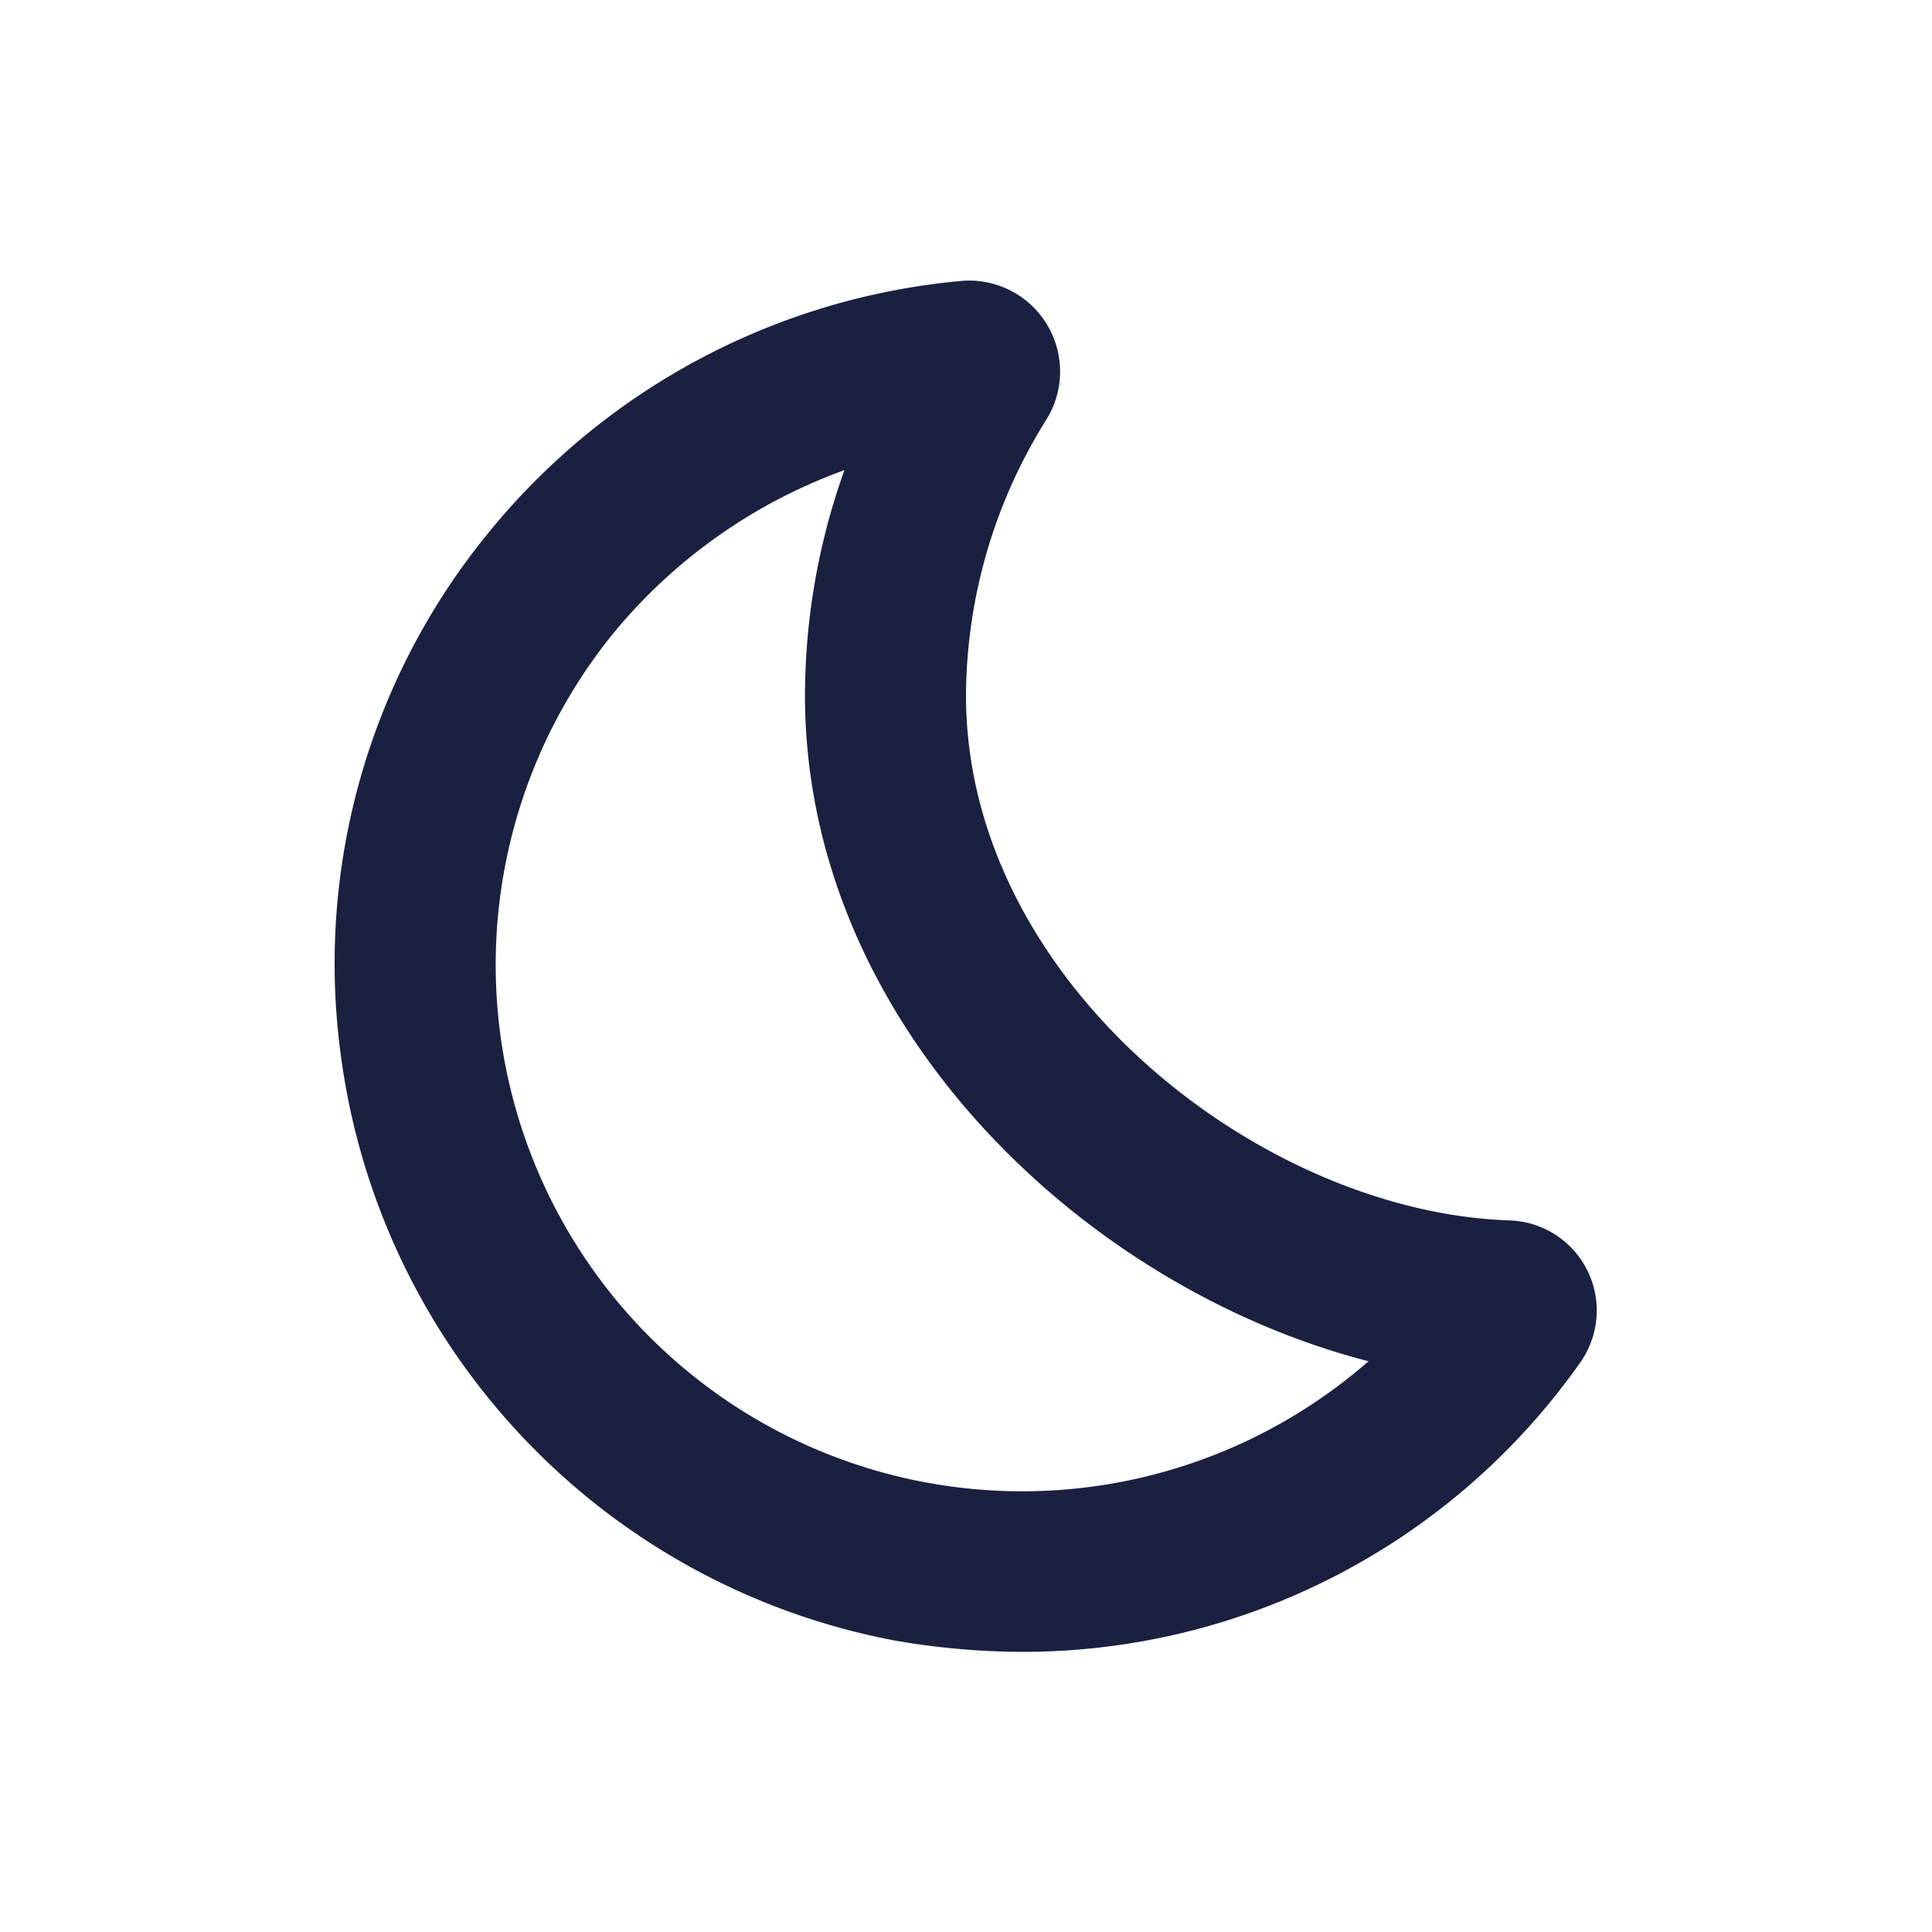 <svg id="dark_mode_on" xmlns="http://www.w3.org/2000/svg" width="24" height="24" viewBox="0 0 24 24">
  <g id="Layer_3" data-name="Layer 3">
    <rect id="Rectangle_2867" data-name="Rectangle 2867" width="24" height="24" fill="none"/>
  </g>
  <g id="Layer_2" data-name="Layer 2">
    <path id="Path_892" data-name="Path 892" d="M12.69,20.52a9.35,9.35,0,0,1-1.57-.14,8.54,8.54,0,0,1-6.89-7.3A8.45,8.45,0,0,1,6.05,6.64a8.57,8.57,0,0,1,5.89-3.15A1.13,1.13,0,0,1,13,5.21a6.5,6.5,0,0,0-1,3.43c0,3.54,3.63,6.41,6.74,6.52a1.12,1.12,0,0,1,.88,1.78,8.47,8.47,0,0,1-6.93,3.58ZM10.49,5.84A6.65,6.65,0,0,0,7.6,7.89,6.539,6.539,0,0,0,17,16.91c-3.57-.92-7-4.21-7-8.27a8.32,8.32,0,0,1,.49-2.8Zm8.19,11.32ZM12.12,5.48Zm-.83-1.33Z" fill="#1a2040"/>
  </g>
</svg>
